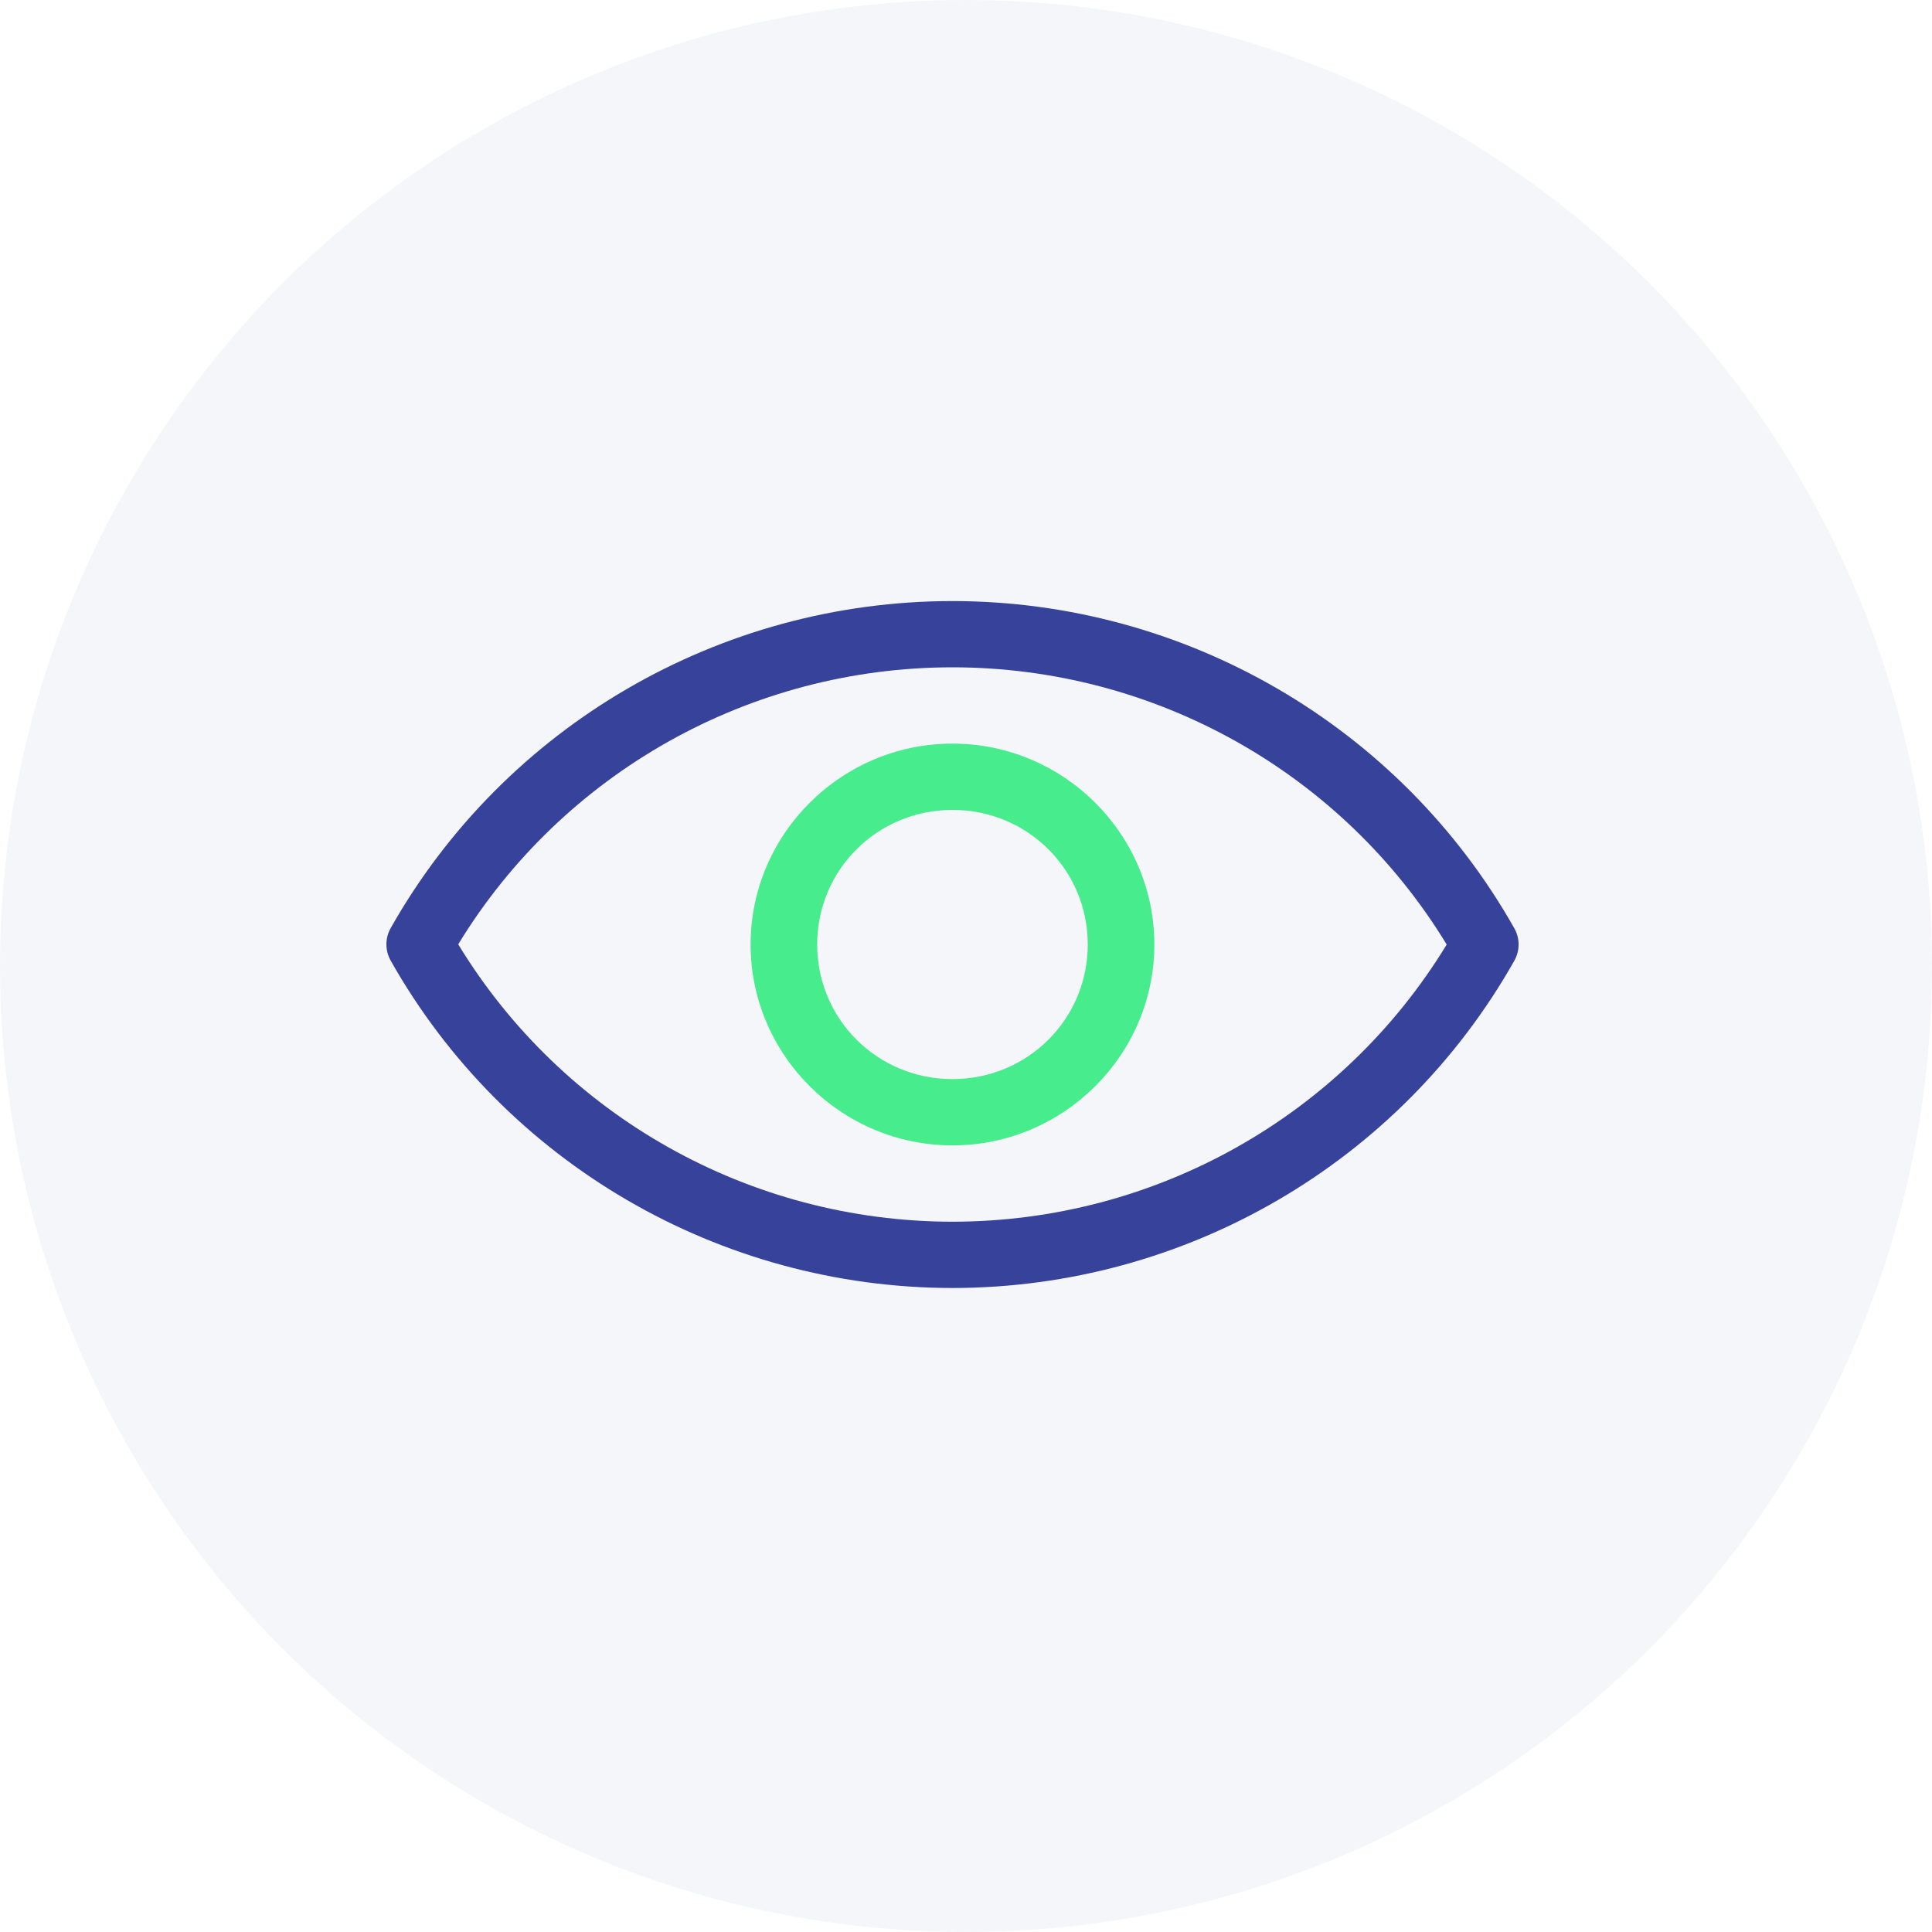 <svg width="45" height="45" viewBox="0 0 45 45" fill="none" xmlns="http://www.w3.org/2000/svg">
<circle cx="22.5" cy="22.5" r="22.5" fill="#37429b" fill-opacity="0.05"/>
<path fill-rule="evenodd" clip-rule="evenodd" d="M22.185 17.32C19.597 17.32 17.483 19.424 17.483 21.999C17.483 24.574 19.597 26.678 22.185 26.678C24.773 26.678 26.887 24.574 26.887 21.999C26.887 19.424 24.773 17.32 22.185 17.32ZM22.185 18.864C23.934 18.864 25.336 20.258 25.336 21.999C25.336 23.74 23.934 25.134 22.185 25.134C20.436 25.134 19.034 23.74 19.034 21.999C19.034 20.258 20.436 18.864 22.185 18.864Z" fill="#47ec8d"/>
<path fill-rule="evenodd" clip-rule="evenodd" d="M22.186 14C16.763 14 11.758 16.913 9.1 21.617C8.967 21.852 8.967 22.138 9.099 22.373C11.755 27.081 16.761 29.997 22.186 30C27.609 29.997 32.614 27.082 35.271 22.378C35.404 22.143 35.404 21.856 35.271 21.621C32.614 16.916 27.609 14.003 22.186 14ZM22.186 15.543C26.905 15.545 31.264 18.002 33.696 22C31.263 25.998 26.905 28.453 22.186 28.456C17.466 28.454 13.106 25.996 10.673 21.995C13.108 17.999 17.468 15.543 22.186 15.543Z" fill="#37429b"/>
</svg>
